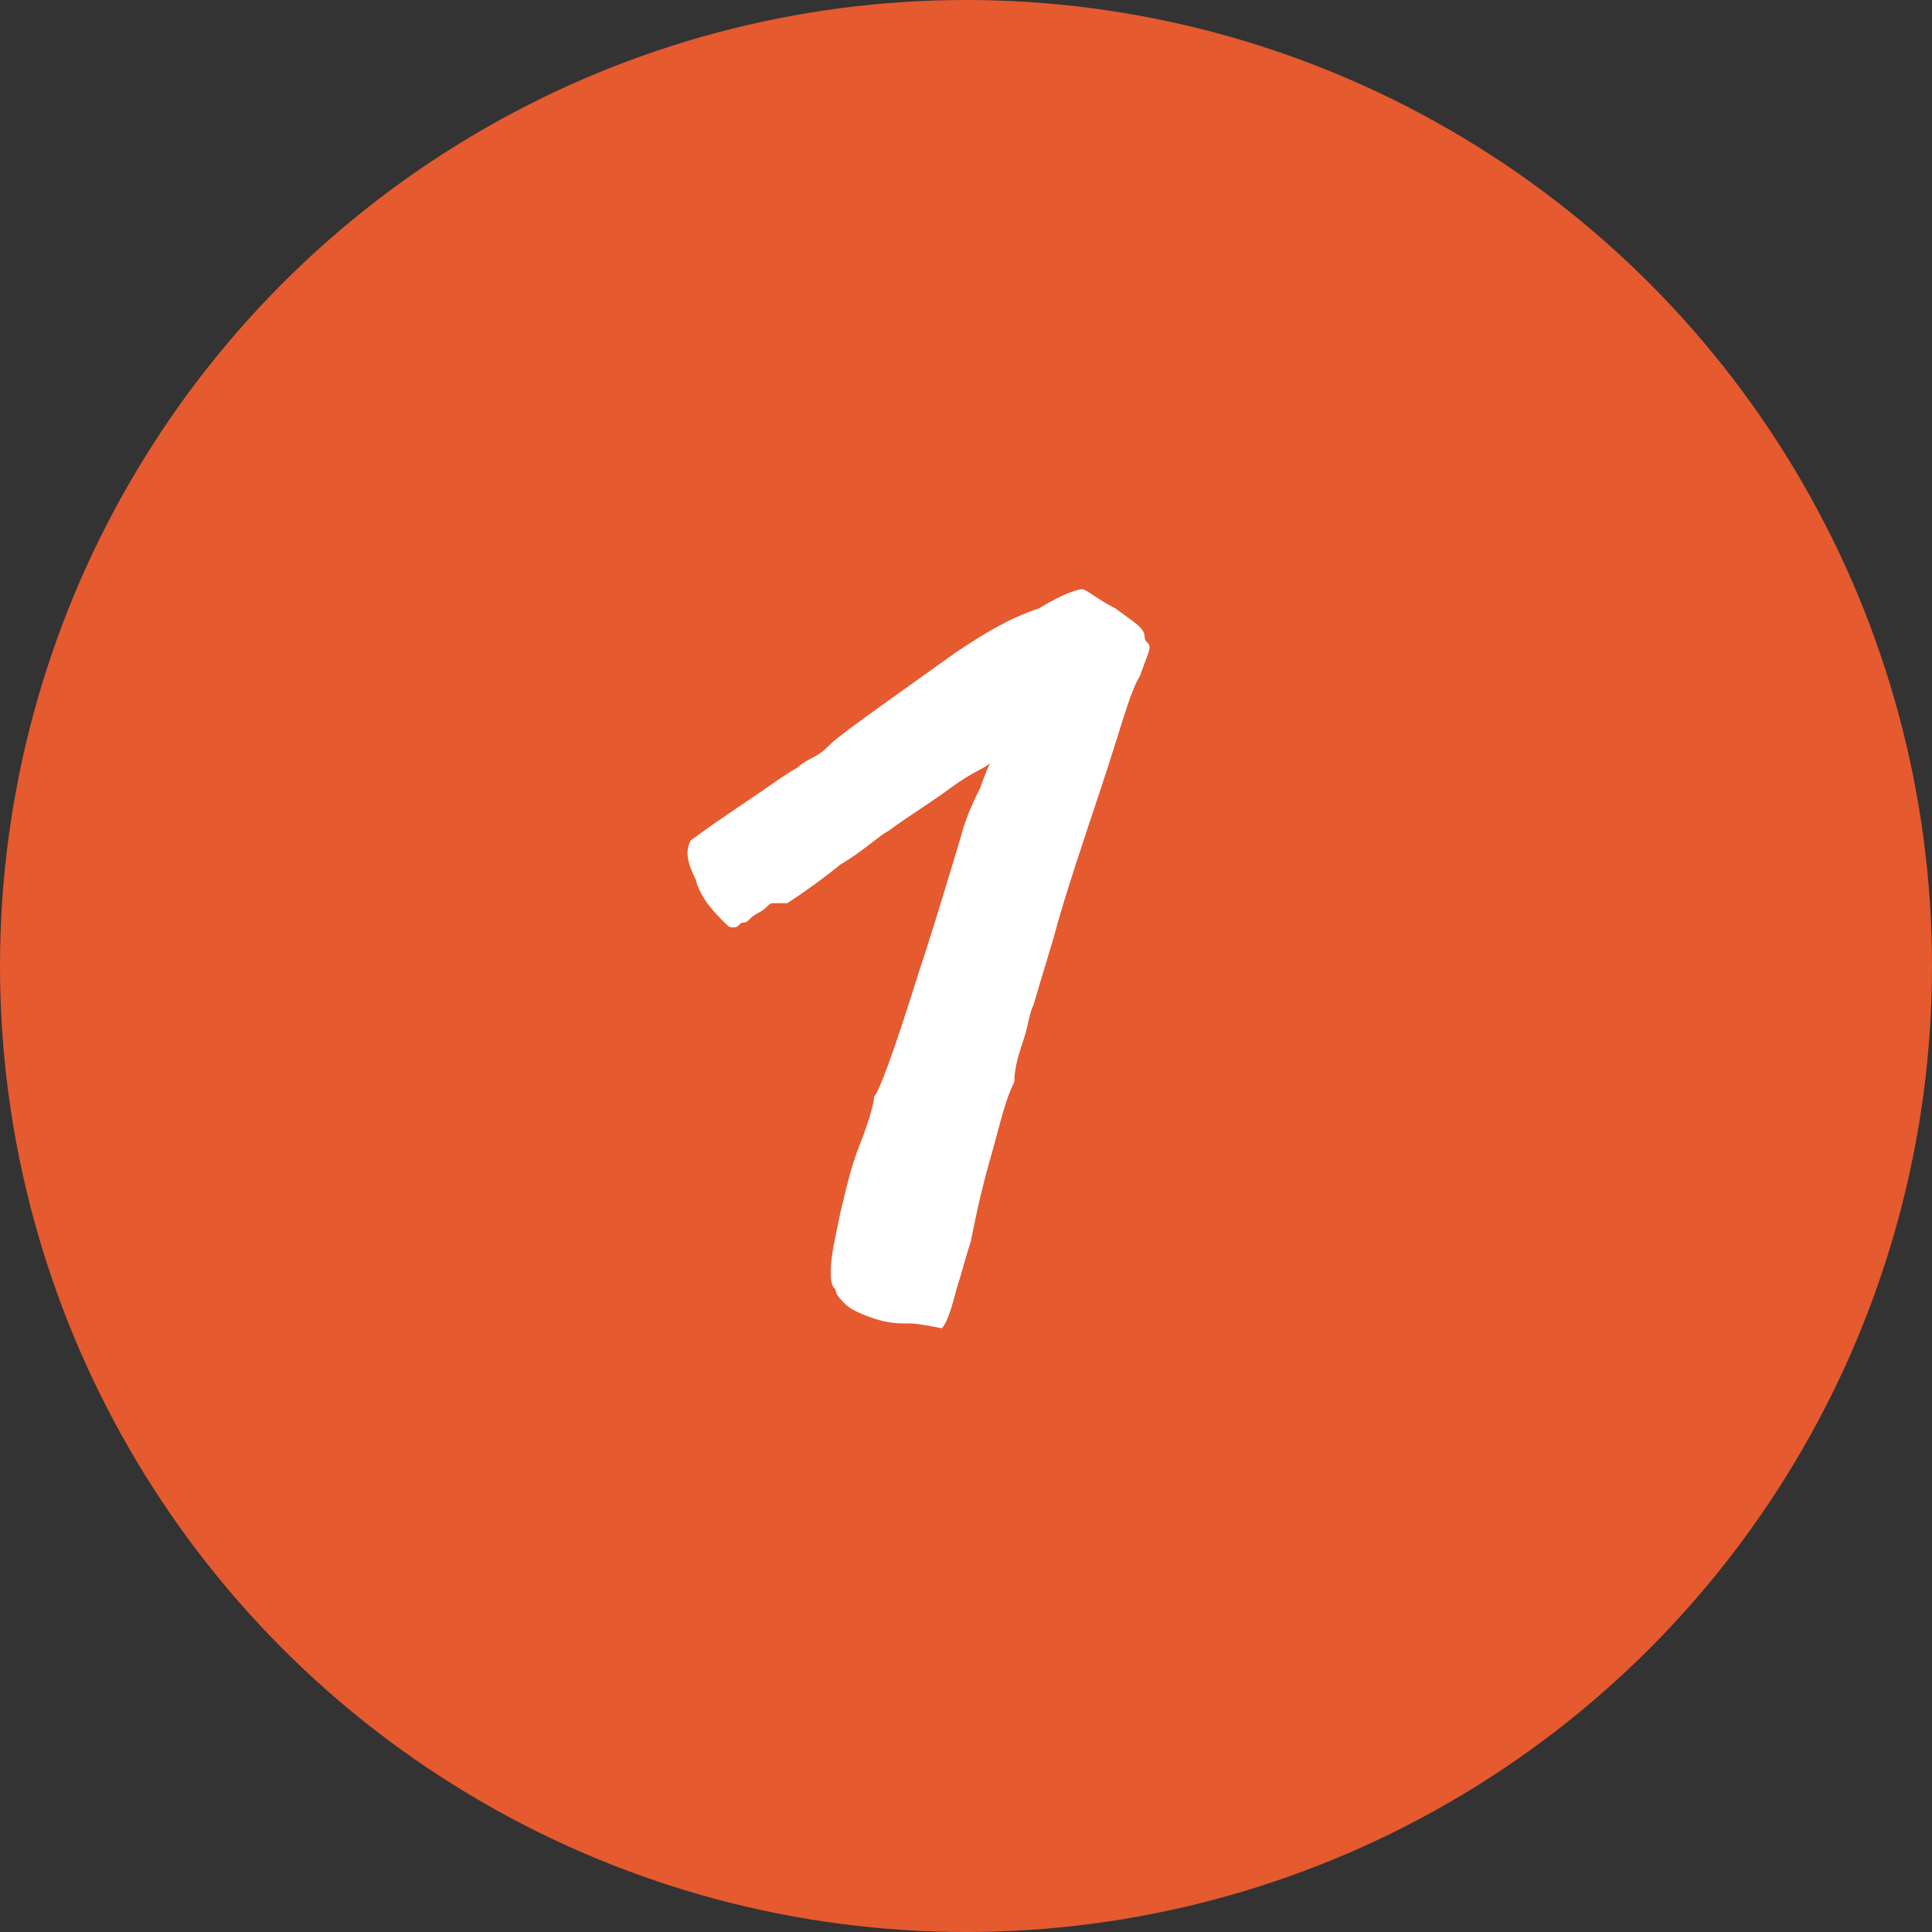 <?xml version="1.0" encoding="utf-8"?>
<!-- Generator: Adobe Illustrator 21.1.0, SVG Export Plug-In . SVG Version: 6.00 Build 0)  -->
<svg version="1.1" id="Layer_1" xmlns="http://www.w3.org/2000/svg" xmlns:xlink="http://www.w3.org/1999/xlink" x="0px" y="0px"
	 viewBox="0 0 40 40" style="enable-background:new 0 0 40 40;" xml:space="preserve">
<rect x="0" y="0" width="40" height="40" fill="#333333" stroke="none"/>
<style type="text/css">
	.st0{fill:#E55A2F;}
	.st1{fill:#FFFFFF;}
</style>
<g>
	<g>
		<circle class="st0" cx="20" cy="20" r="20"/>
	</g>
	<g>
		<path class="st1" d="M18.8,27.4c-0.2,0-0.4,0-0.7-0.1c-0.3-0.1-0.5-0.2-0.6-0.3c-0.1-0.1-0.2-0.2-0.2-0.3
			c-0.1-0.1-0.1-0.2-0.1-0.4c0-0.3,0.1-0.7,0.2-1.2c0.1-0.4,0.2-0.9,0.4-1.4c0.2-0.5,0.3-0.9,0.3-1c0.1-0.1,0.4-0.9,0.9-2.5
			c0.3-0.9,0.6-1.9,0.9-2.9c0.1-0.4,0.3-0.8,0.4-1c0.1-0.3,0.2-0.5,0.2-0.5c-0.1,0.1-0.4,0.2-0.8,0.5c-0.4,0.3-0.9,0.6-1.3,0.9
			c-0.2,0.1-0.5,0.4-1,0.7c-0.5,0.4-0.8,0.6-1.1,0.8L16,18.7c-0.1,0-0.1,0.1-0.3,0.2s-0.2,0.2-0.3,0.2s-0.1,0.1-0.2,0.1
			c-0.1,0-0.1,0-0.2-0.1c-0.2-0.2-0.5-0.5-0.6-0.9c-0.2-0.4-0.2-0.6-0.1-0.8c0,0,0.4-0.3,1-0.7c0.6-0.4,1-0.7,1.2-0.8
			c0,0,0.1-0.1,0.3-0.2c0.2-0.1,0.3-0.2,0.4-0.3c0.1-0.1,0.5-0.4,1.2-0.9l1.4-1c0.6-0.4,1.1-0.7,1.7-0.9c0.5-0.3,0.8-0.4,0.9-0.4
			c0.1,0,0.3,0.2,0.7,0.4c0.4,0.3,0.6,0.4,0.6,0.6c0,0.1,0.1,0.1,0.1,0.2c0,0.1-0.1,0.3-0.2,0.6c-0.2,0.3-0.4,1.1-0.8,2.3
			c-0.4,1.2-0.7,2.1-0.9,2.8c-0.1,0.4-0.3,1-0.5,1.7c-0.1,0.2-0.1,0.4-0.2,0.7c-0.1,0.3-0.2,0.6-0.2,0.9c-0.2,0.4-0.3,0.9-0.5,1.6
			c-0.2,0.7-0.3,1.2-0.4,1.7c-0.1,0.3-0.2,0.7-0.3,1c-0.1,0.4-0.2,0.7-0.3,0.8C19,27.4,18.9,27.4,18.8,27.4z"/>
	</g>
</g>
</svg>
